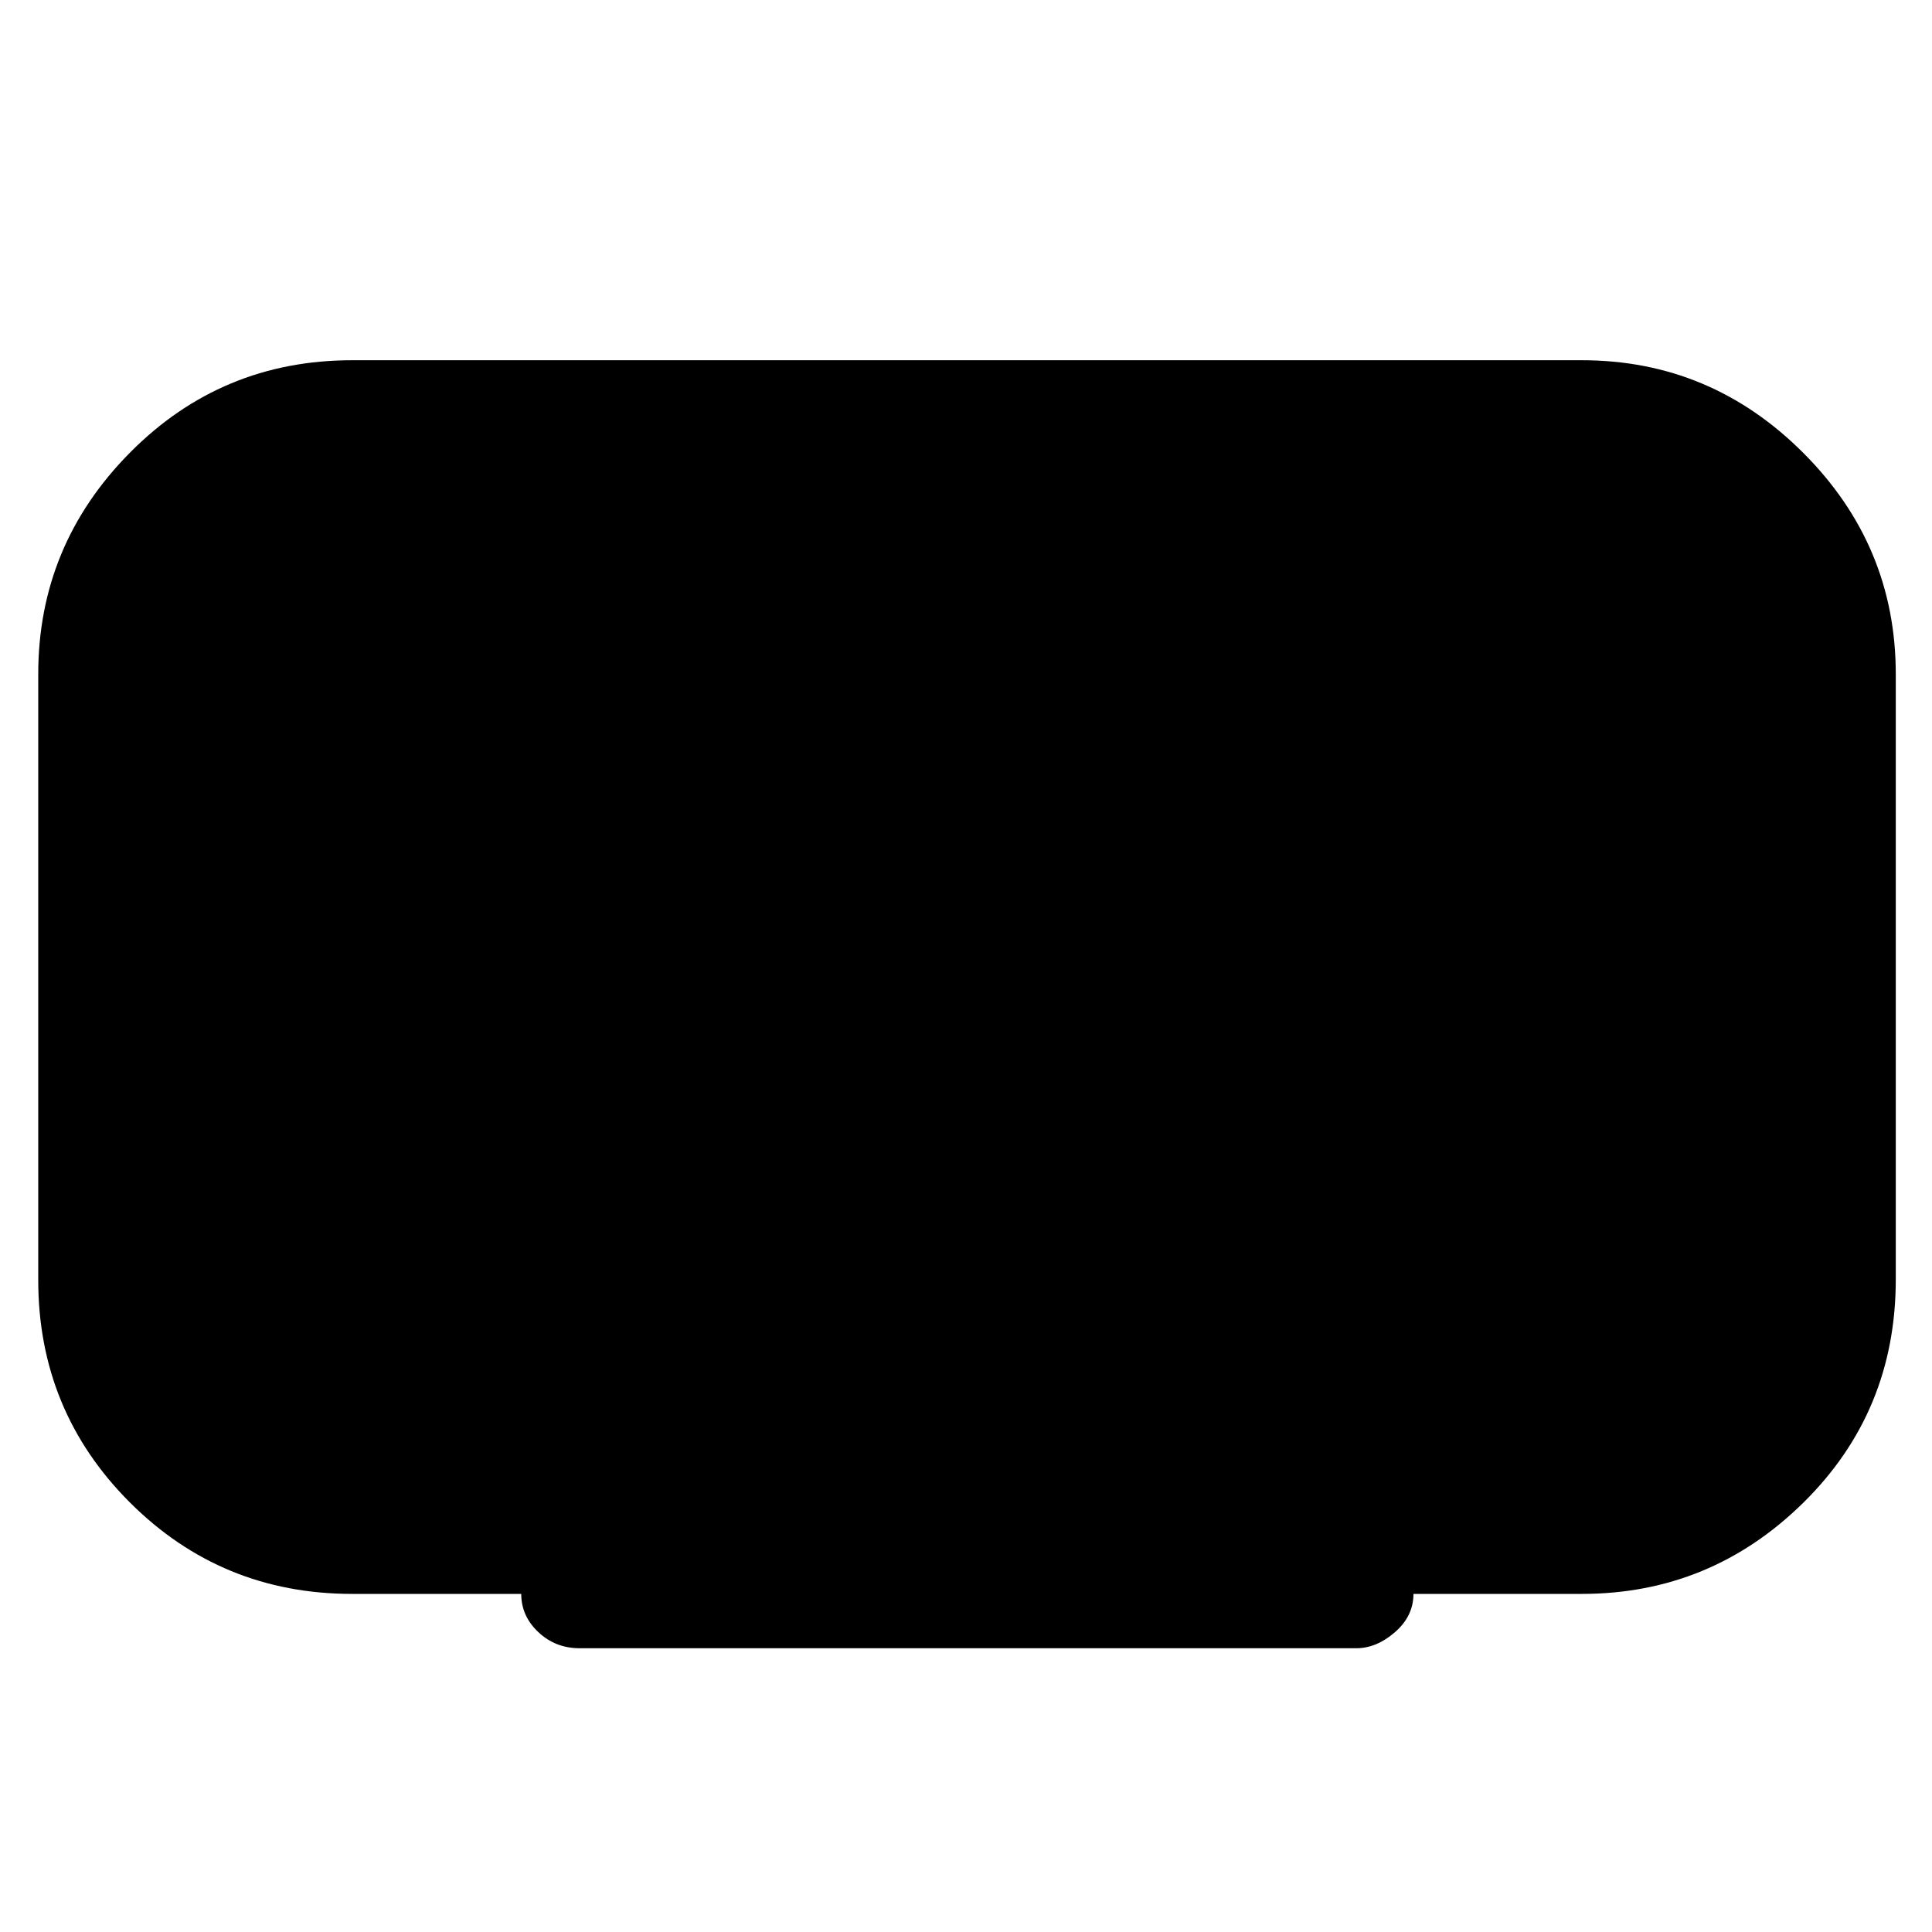 <svg xmlns="http://www.w3.org/2000/svg" height="48" viewBox="0 -960 960 960" width="48"><path d="M259-168h-84q-65.01 0-110.51-45.49Q19-258.99 19-324v-301q0-64 45.49-110 45.5-46 110.51-46h611q64 0 110 46t46 110v300.73q0 65.76-46 111.01Q850-168 786-168h-83.66q0 11-9.17 19t-19.26 8H288q-12 0-20.5-8t-8.5-19Z"/></svg>